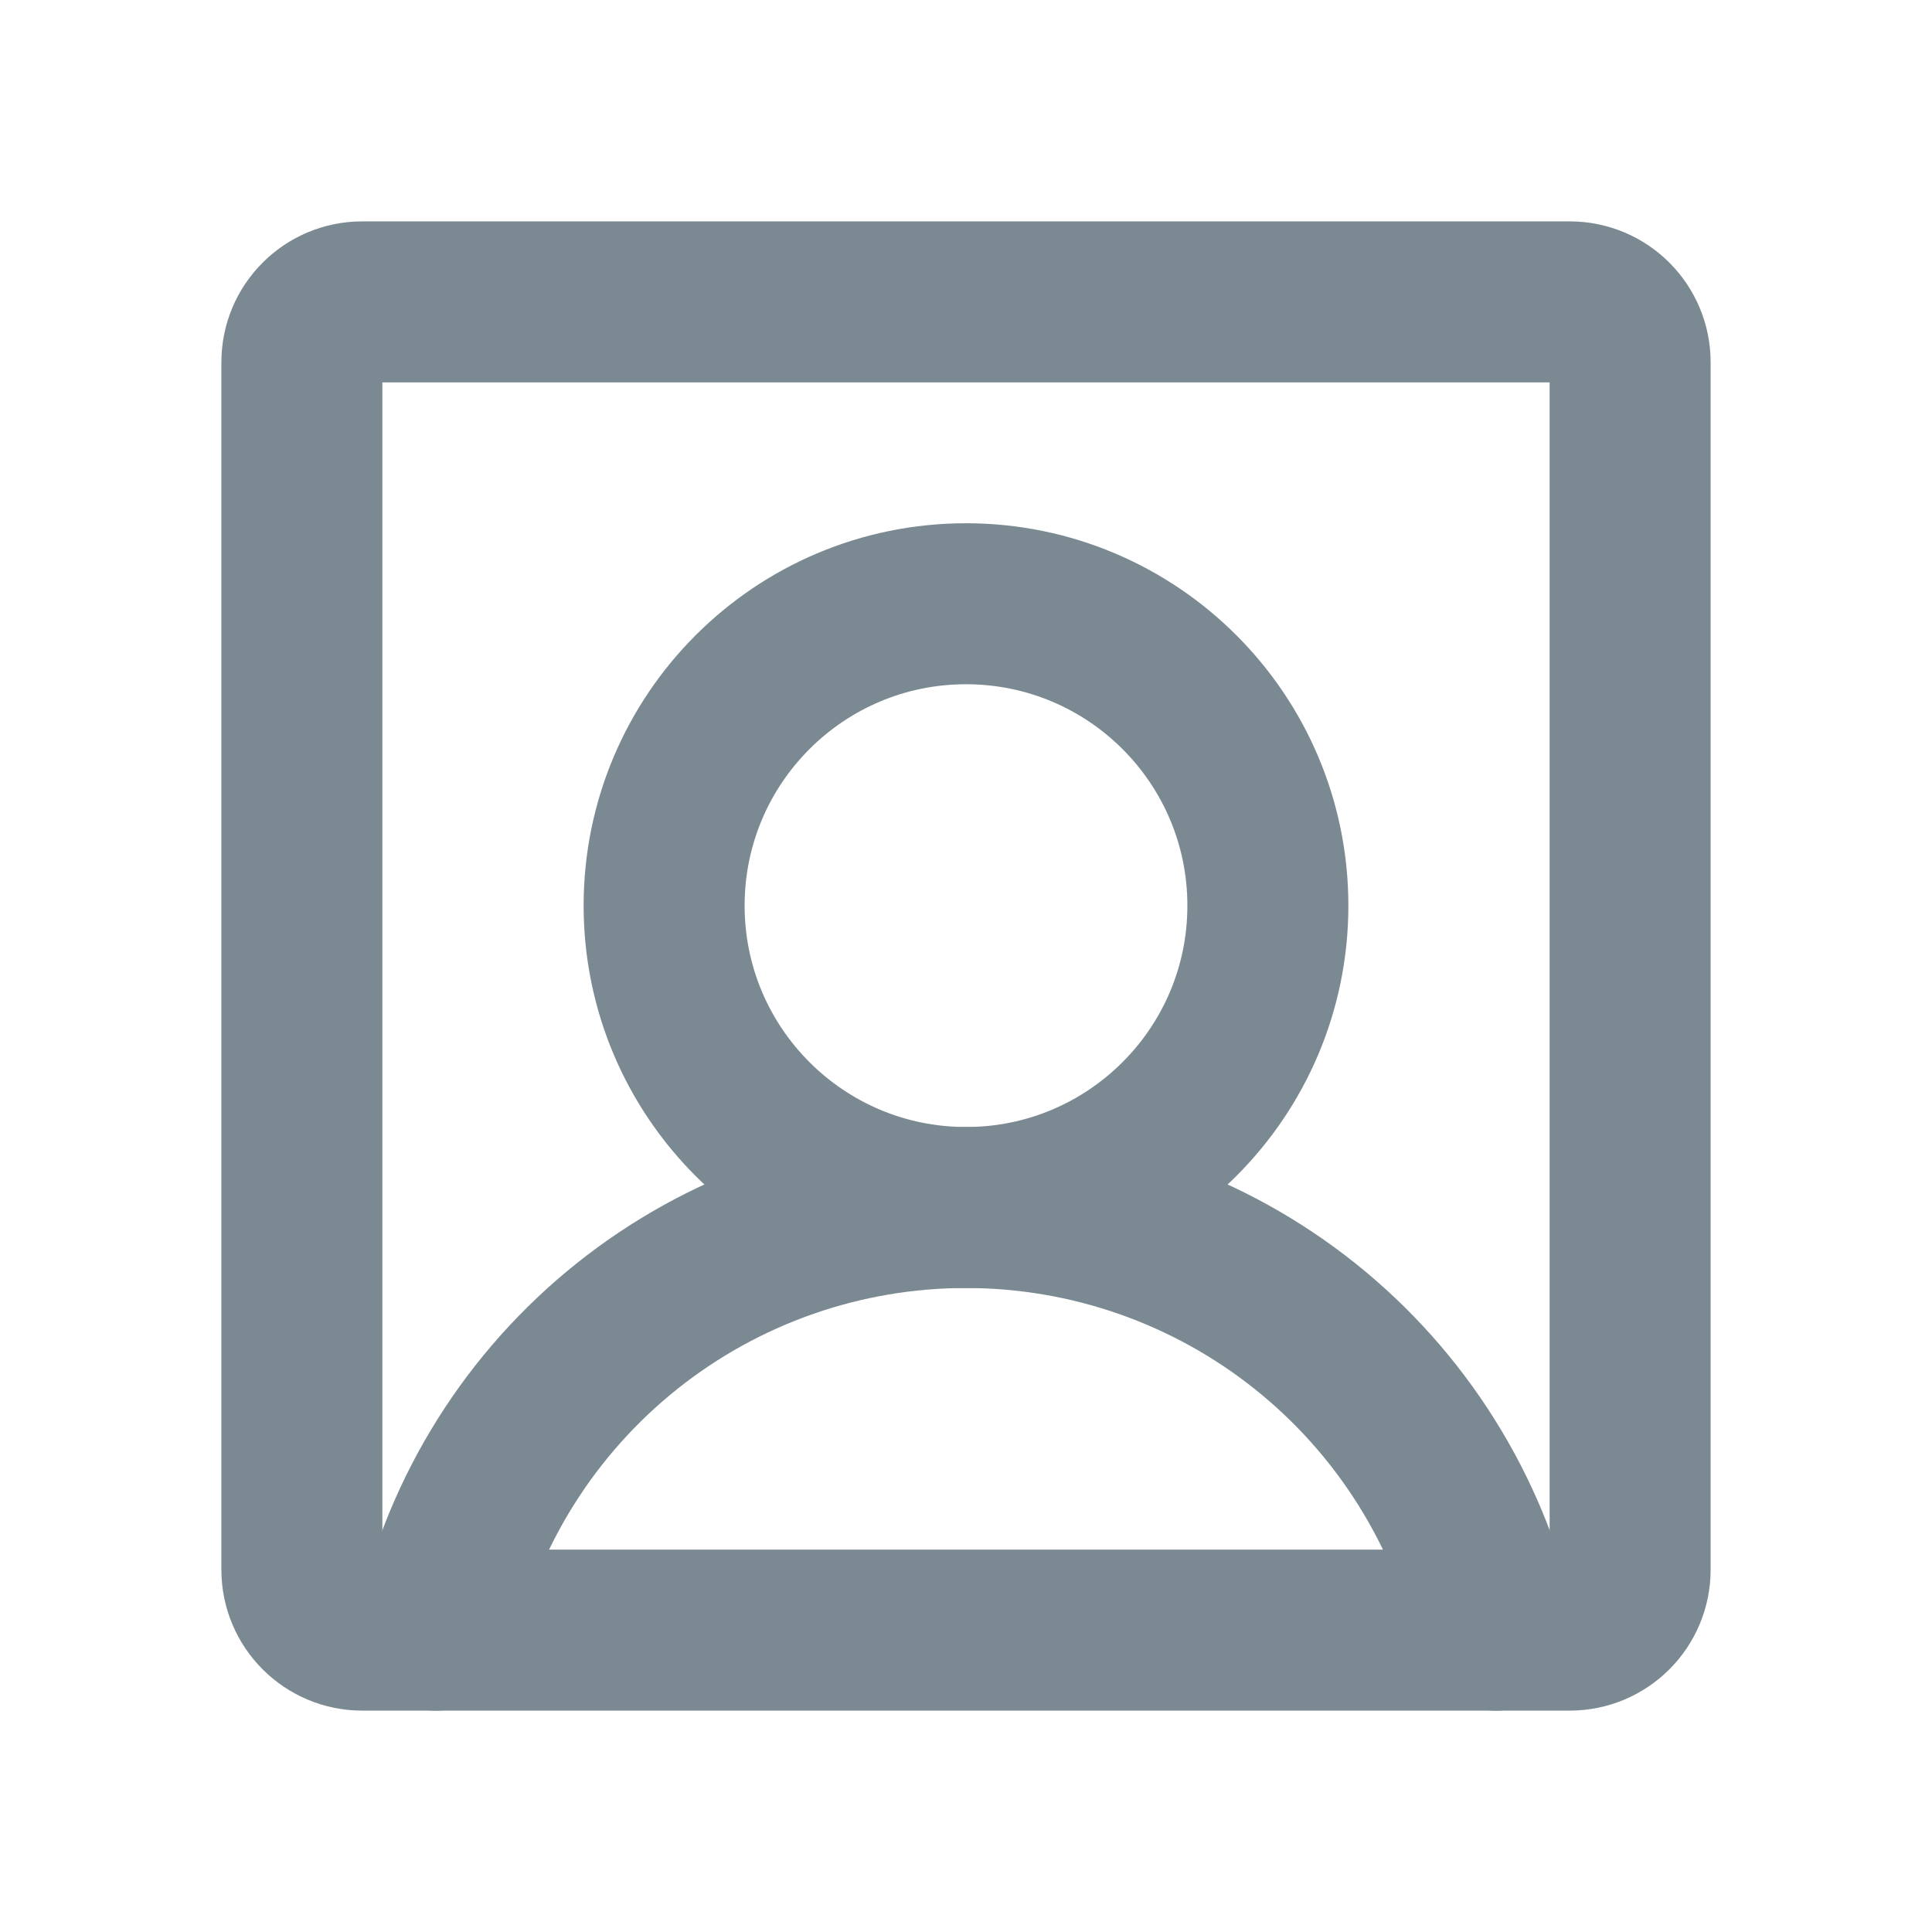 <svg width="24" height="24" viewBox="0 0 24 24" fill="none" xmlns="http://www.w3.org/2000/svg">
<path d="M12 15C14.071 15 15.75 13.321 15.75 11.25C15.75 9.179 14.071 7.5 12 7.5C9.929 7.5 8.25 9.179 8.25 11.25C8.25 13.321 9.929 15 12 15Z" stroke="#7B8A92" stroke-width="2" stroke-linecap="round" stroke-linejoin="round"/>
<path d="M19.5 3.75H4.5C4.086 3.75 3.75 4.086 3.75 4.5V19.5C3.75 19.914 4.086 20.25 4.5 20.25H19.5C19.914 20.25 20.25 19.914 20.25 19.5V4.5C20.25 4.086 19.914 3.75 19.5 3.75Z" stroke="#7B8A92" stroke-width="2" stroke-linecap="round" stroke-linejoin="round"/>
<path d="M5.417 20.25C5.758 18.759 6.594 17.427 7.79 16.473C8.986 15.519 10.47 15 12 15C13.53 15 15.014 15.519 16.21 16.473C17.406 17.427 18.243 18.759 18.583 20.25" stroke="#7B8A92" stroke-width="2" stroke-linecap="round" stroke-linejoin="round"/>
</svg>
